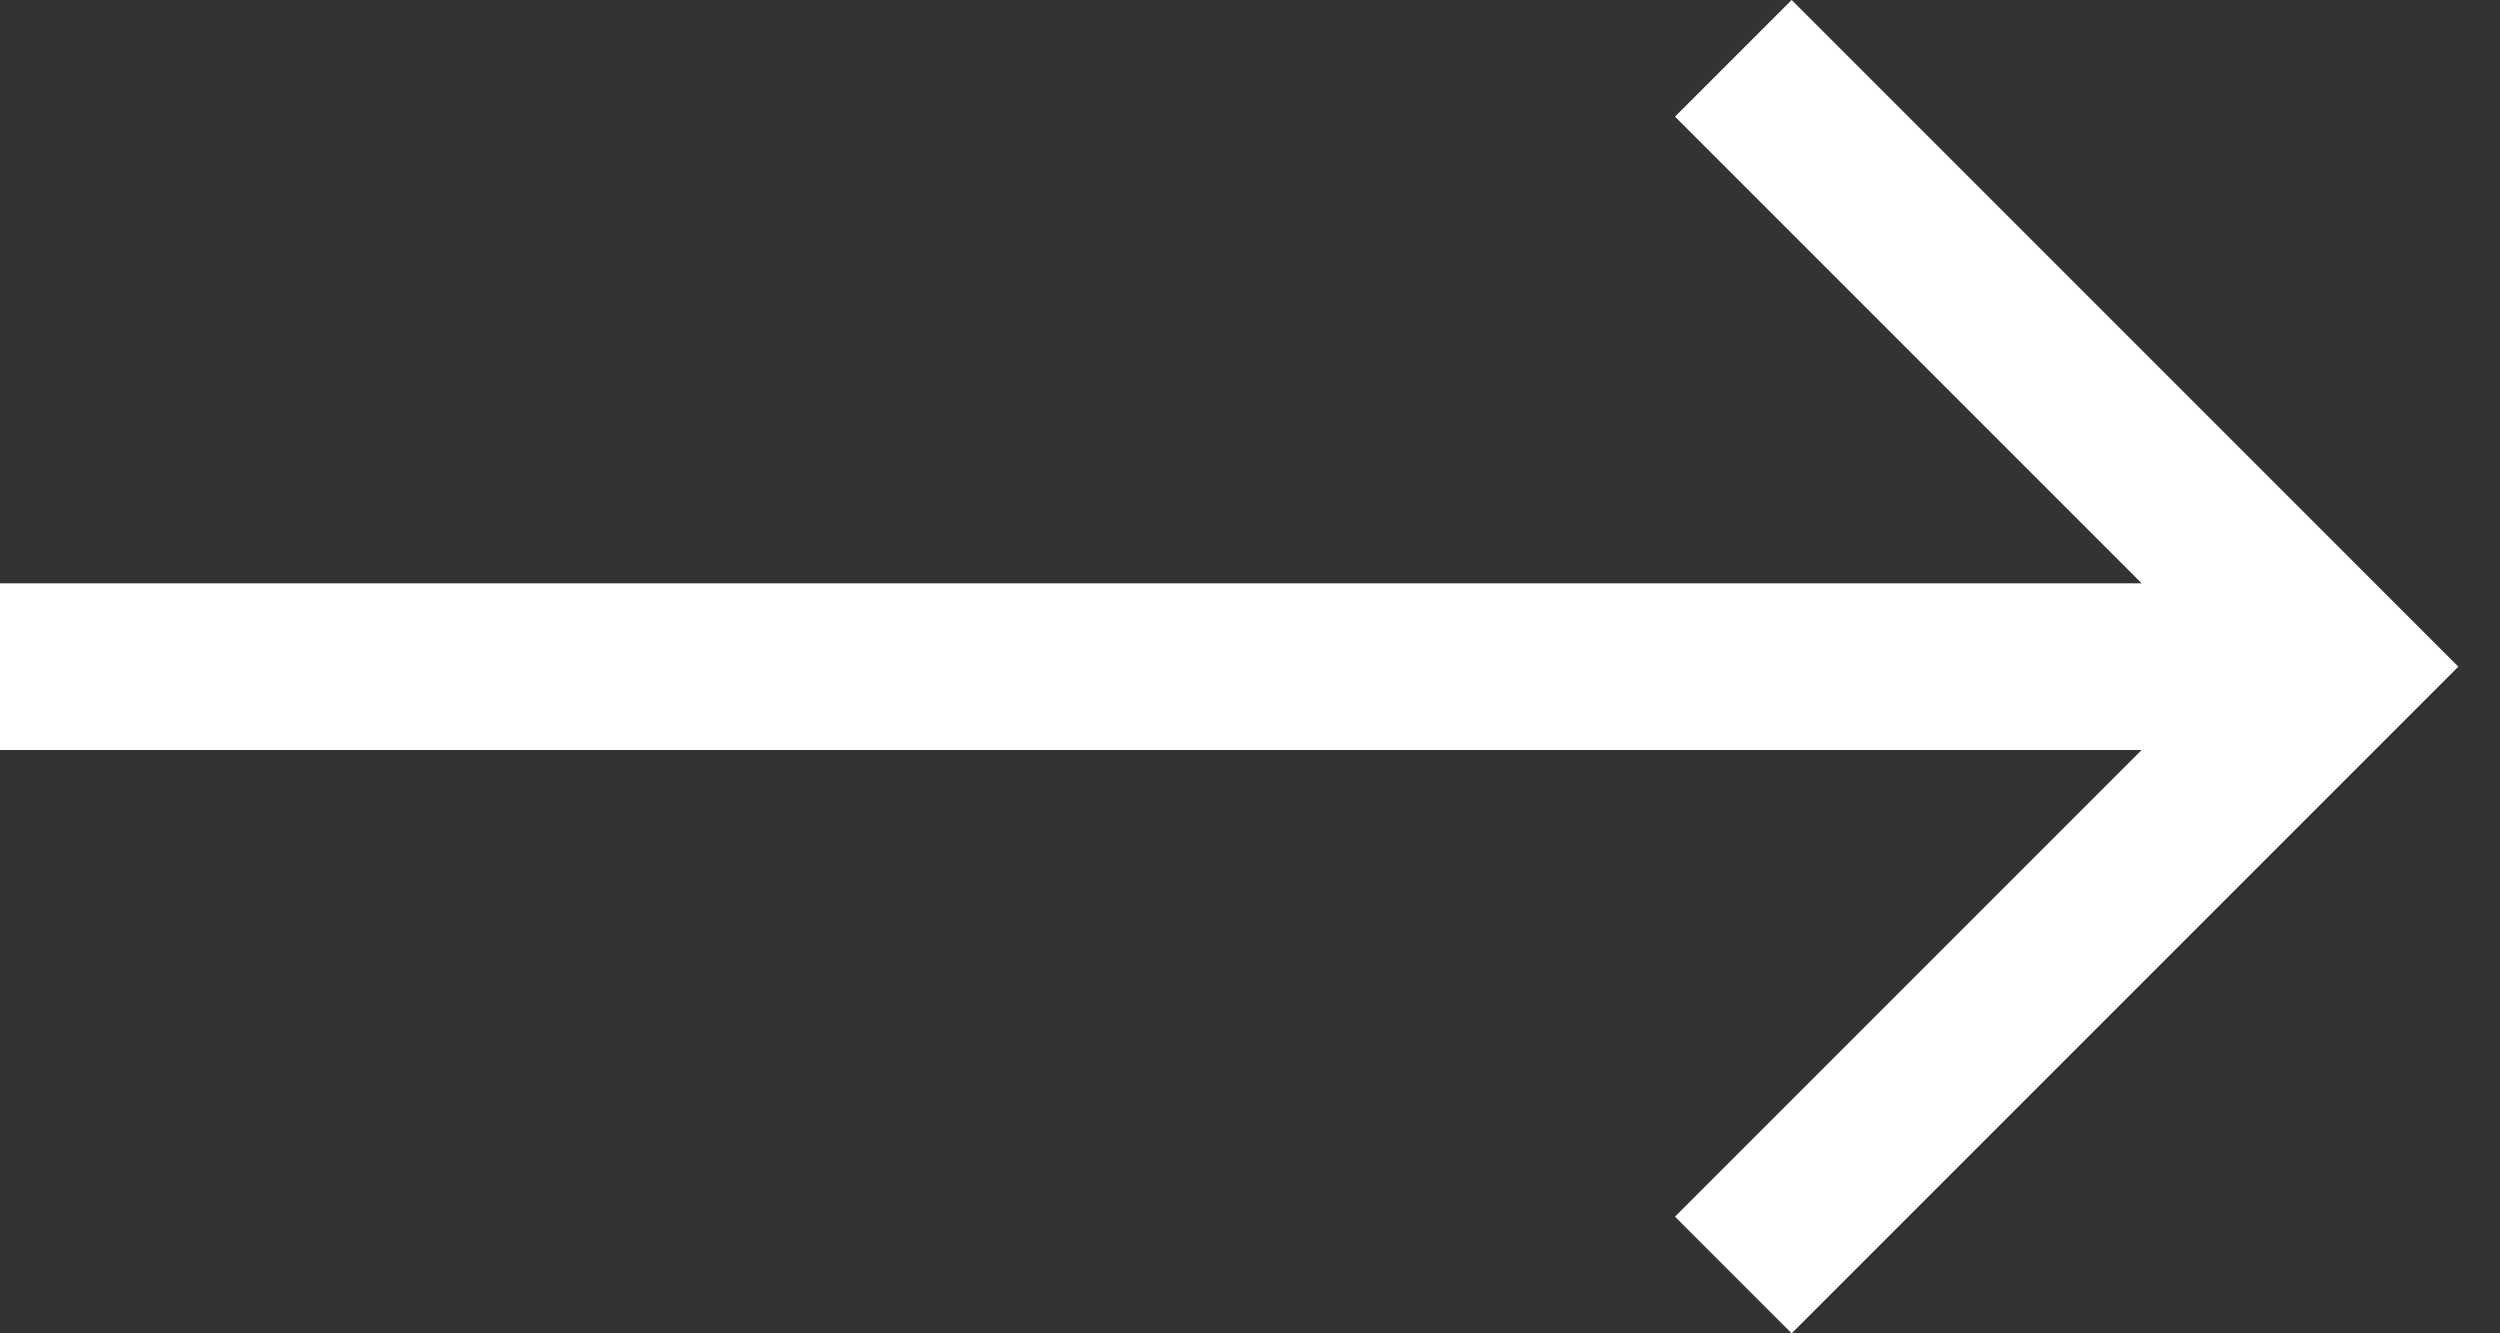 <svg width="30" height="16" viewBox="0 0 30 16" fill="none" xmlns="http://www.w3.org/2000/svg">
<rect x="0" y="0" width="30" height="16" fill="#333333" stroke="none"/>
<path fill-rule="evenodd" clip-rule="evenodd" d="M21.5 0L20.1 1.4L25.7 7H0V9H25.7L20.1 14.6L21.5 16L29.5 8L21.5 0Z" fill="white"/>
</svg>
